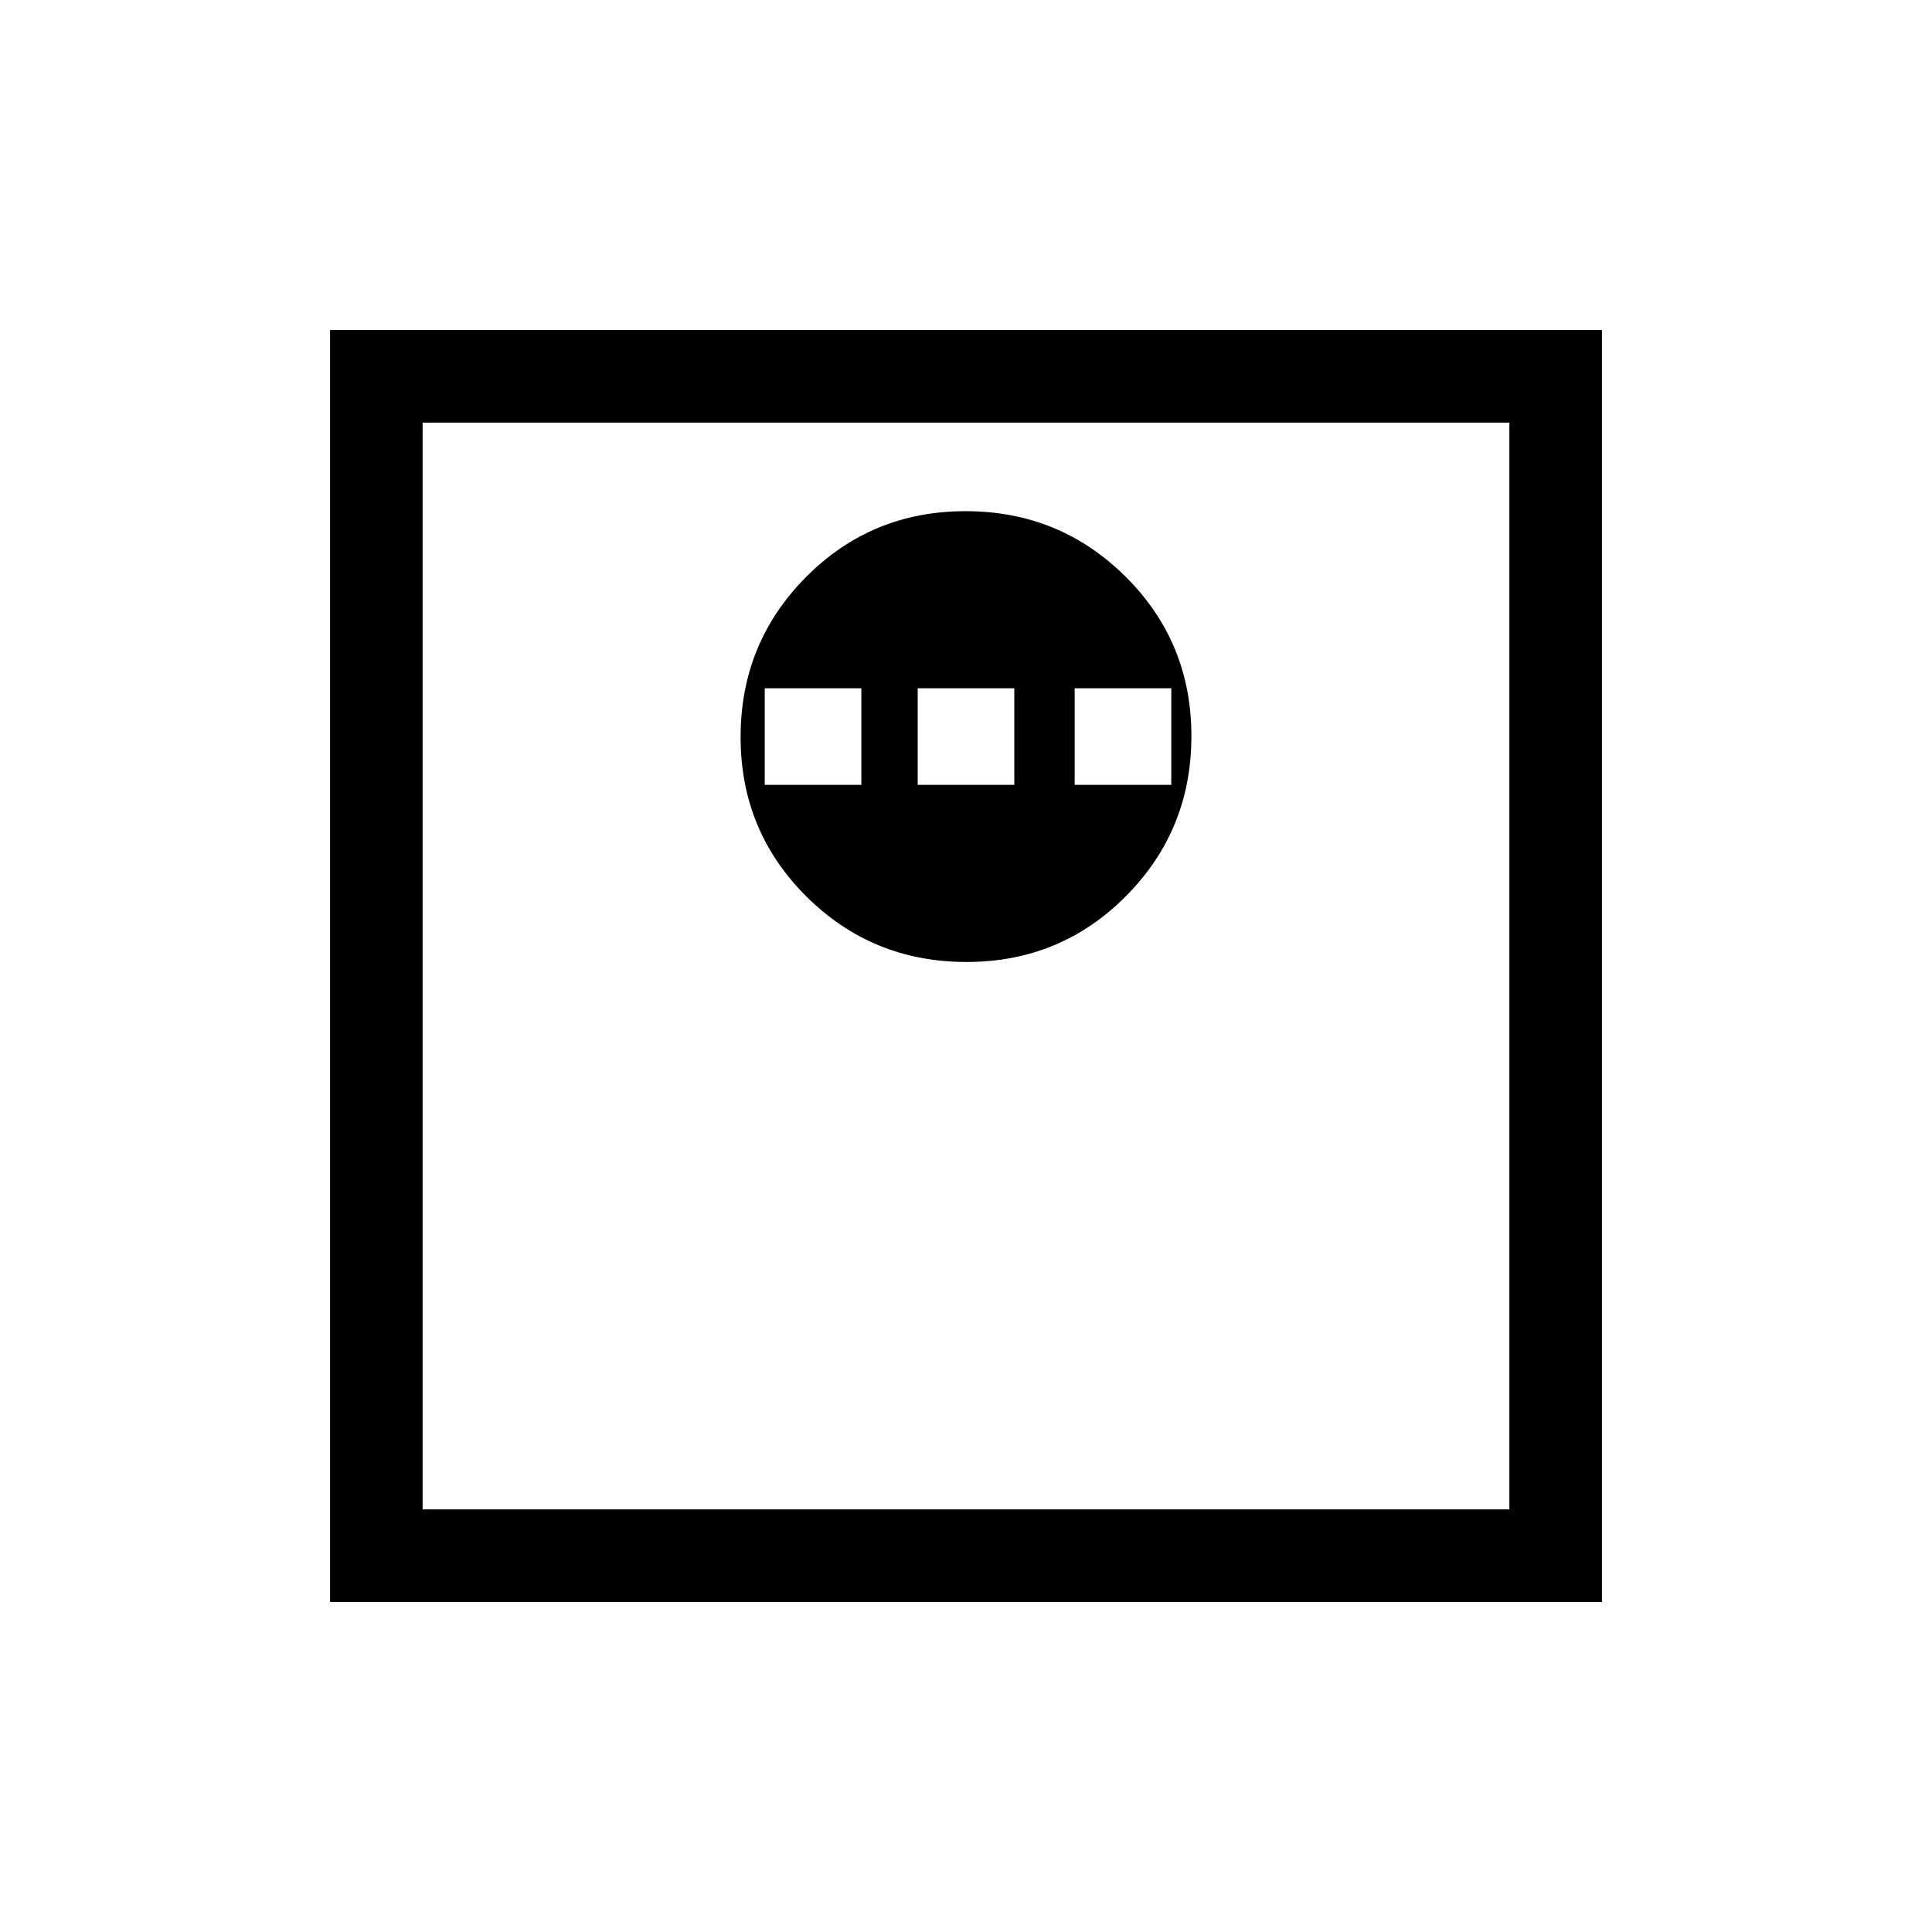 <svg xmlns="http://www.w3.org/2000/svg" height="20" viewBox="0 -960 960 960" width="20"><path d="M480.24-482q46.76 0 79.26-32.74 32.5-32.73 32.5-79.5 0-46.76-32.74-79.26-32.73-32.5-79.5-32.5-46.76 0-79.26 32.74-32.5 32.73-32.5 79.5 0 46.76 32.74 79.26 32.73 32.5 79.5 32.5ZM380-570v-48h48v48h-48Zm76 0v-48h48v48h-48Zm78 0v-48h48v48h-48ZM164-164v-632h632v632H164Zm46-46h540v-540H210v540Zm0 0v-540 540Z"/></svg>